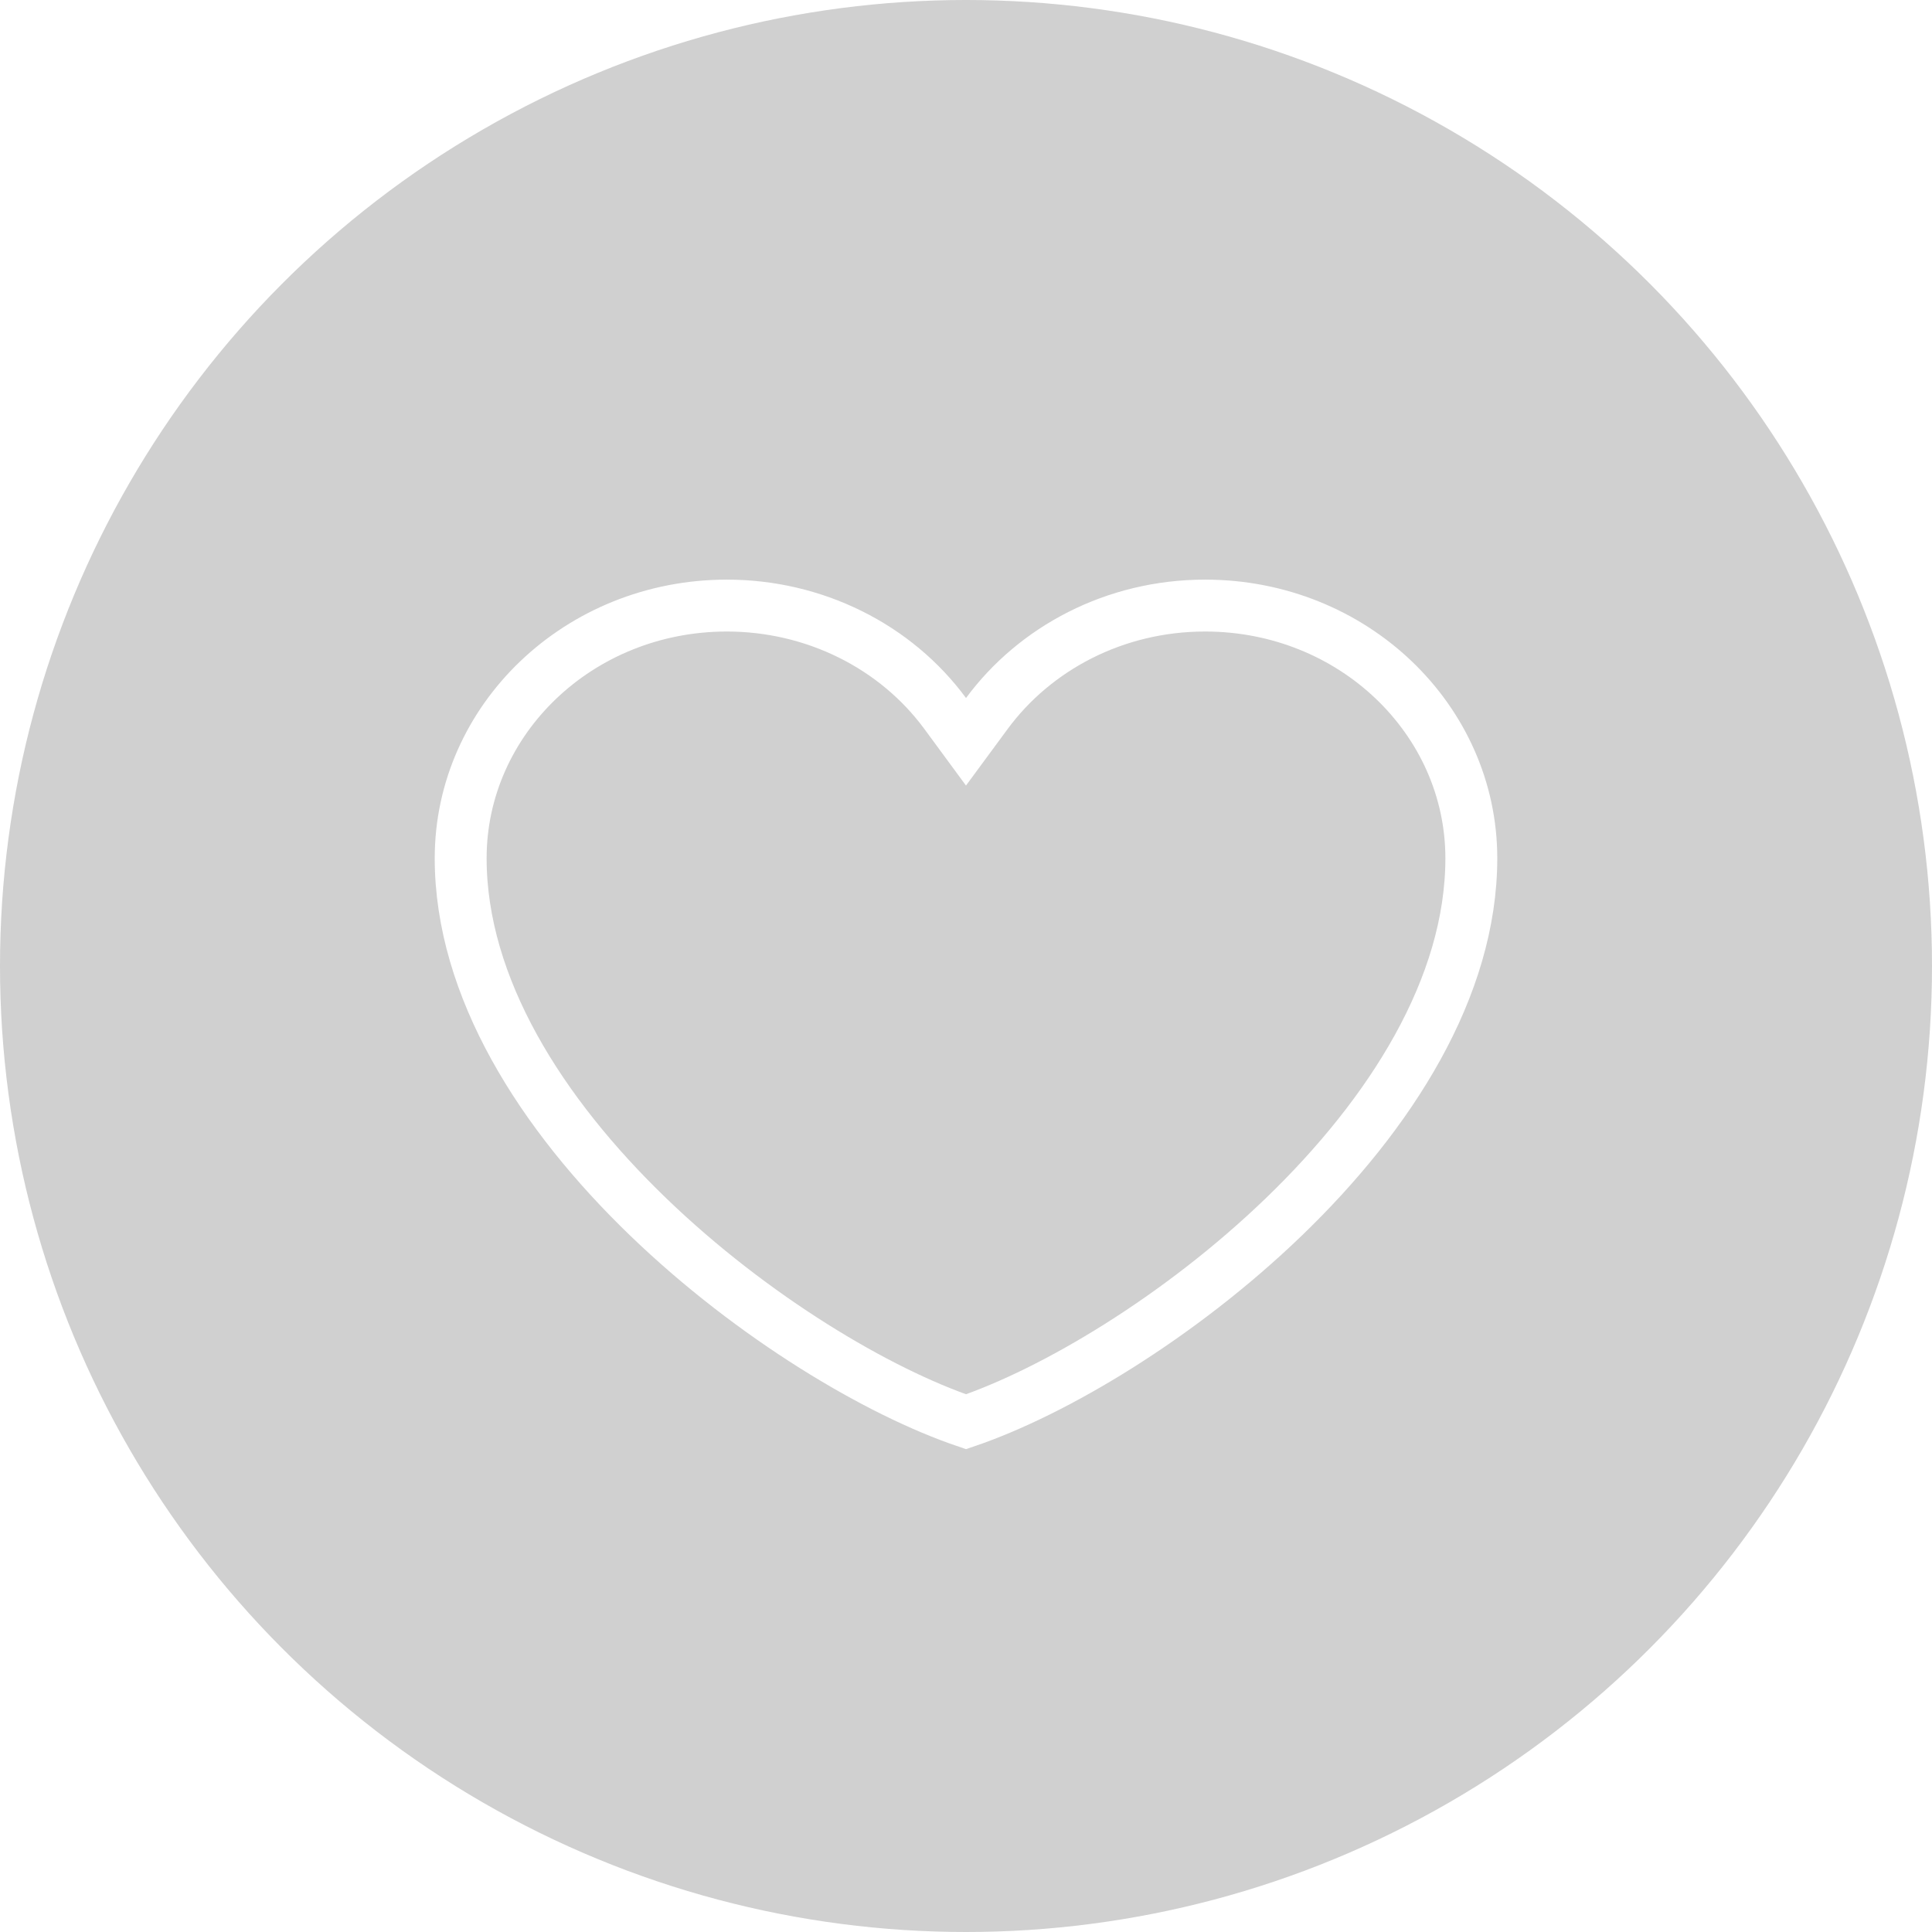 <svg width="36" height="36" viewBox="0 0 36 36" fill="none" xmlns="http://www.w3.org/2000/svg">
<g filter="url(#filter0_b_9737_31721)">
<circle cx="18" cy="18" r="18" fill="#999999" fill-opacity="0.46"/>
</g>
<path d="M13.545 11.284L13.545 11.284C14.345 11.284 15.133 11.467 15.841 11.818C16.549 12.168 17.155 12.675 17.611 13.293L18 13.822L18.389 13.294C19.283 12.083 20.768 11.284 22.455 11.284C25.217 11.284 27.416 13.414 27.416 15.992C27.416 18.393 25.919 20.753 23.914 22.683C21.974 24.551 19.644 25.934 18 26.492C16.356 25.934 14.026 24.551 12.086 22.683C10.081 20.753 8.584 18.393 8.584 15.992C8.584 13.414 10.783 11.284 13.545 11.284Z" stroke="white" stroke-width="0.967"/>
<defs>
<filter id="filter0_b_9737_31721" x="-22.5" y="-22.5" width="81" height="81" filterUnits="userSpaceOnUse" color-interpolation-filters="sRGB">
<feFlood flood-opacity="0" result="BackgroundImageFix"/>
<feGaussianBlur in="BackgroundImageFix" stdDeviation="11.25"/>
<feComposite in2="SourceAlpha" operator="in" result="effect1_backgroundBlur_9737_31721"/>
<feBlend mode="normal" in="SourceGraphic" in2="effect1_backgroundBlur_9737_31721" result="shape"/>
</filter>
</defs>
</svg>
